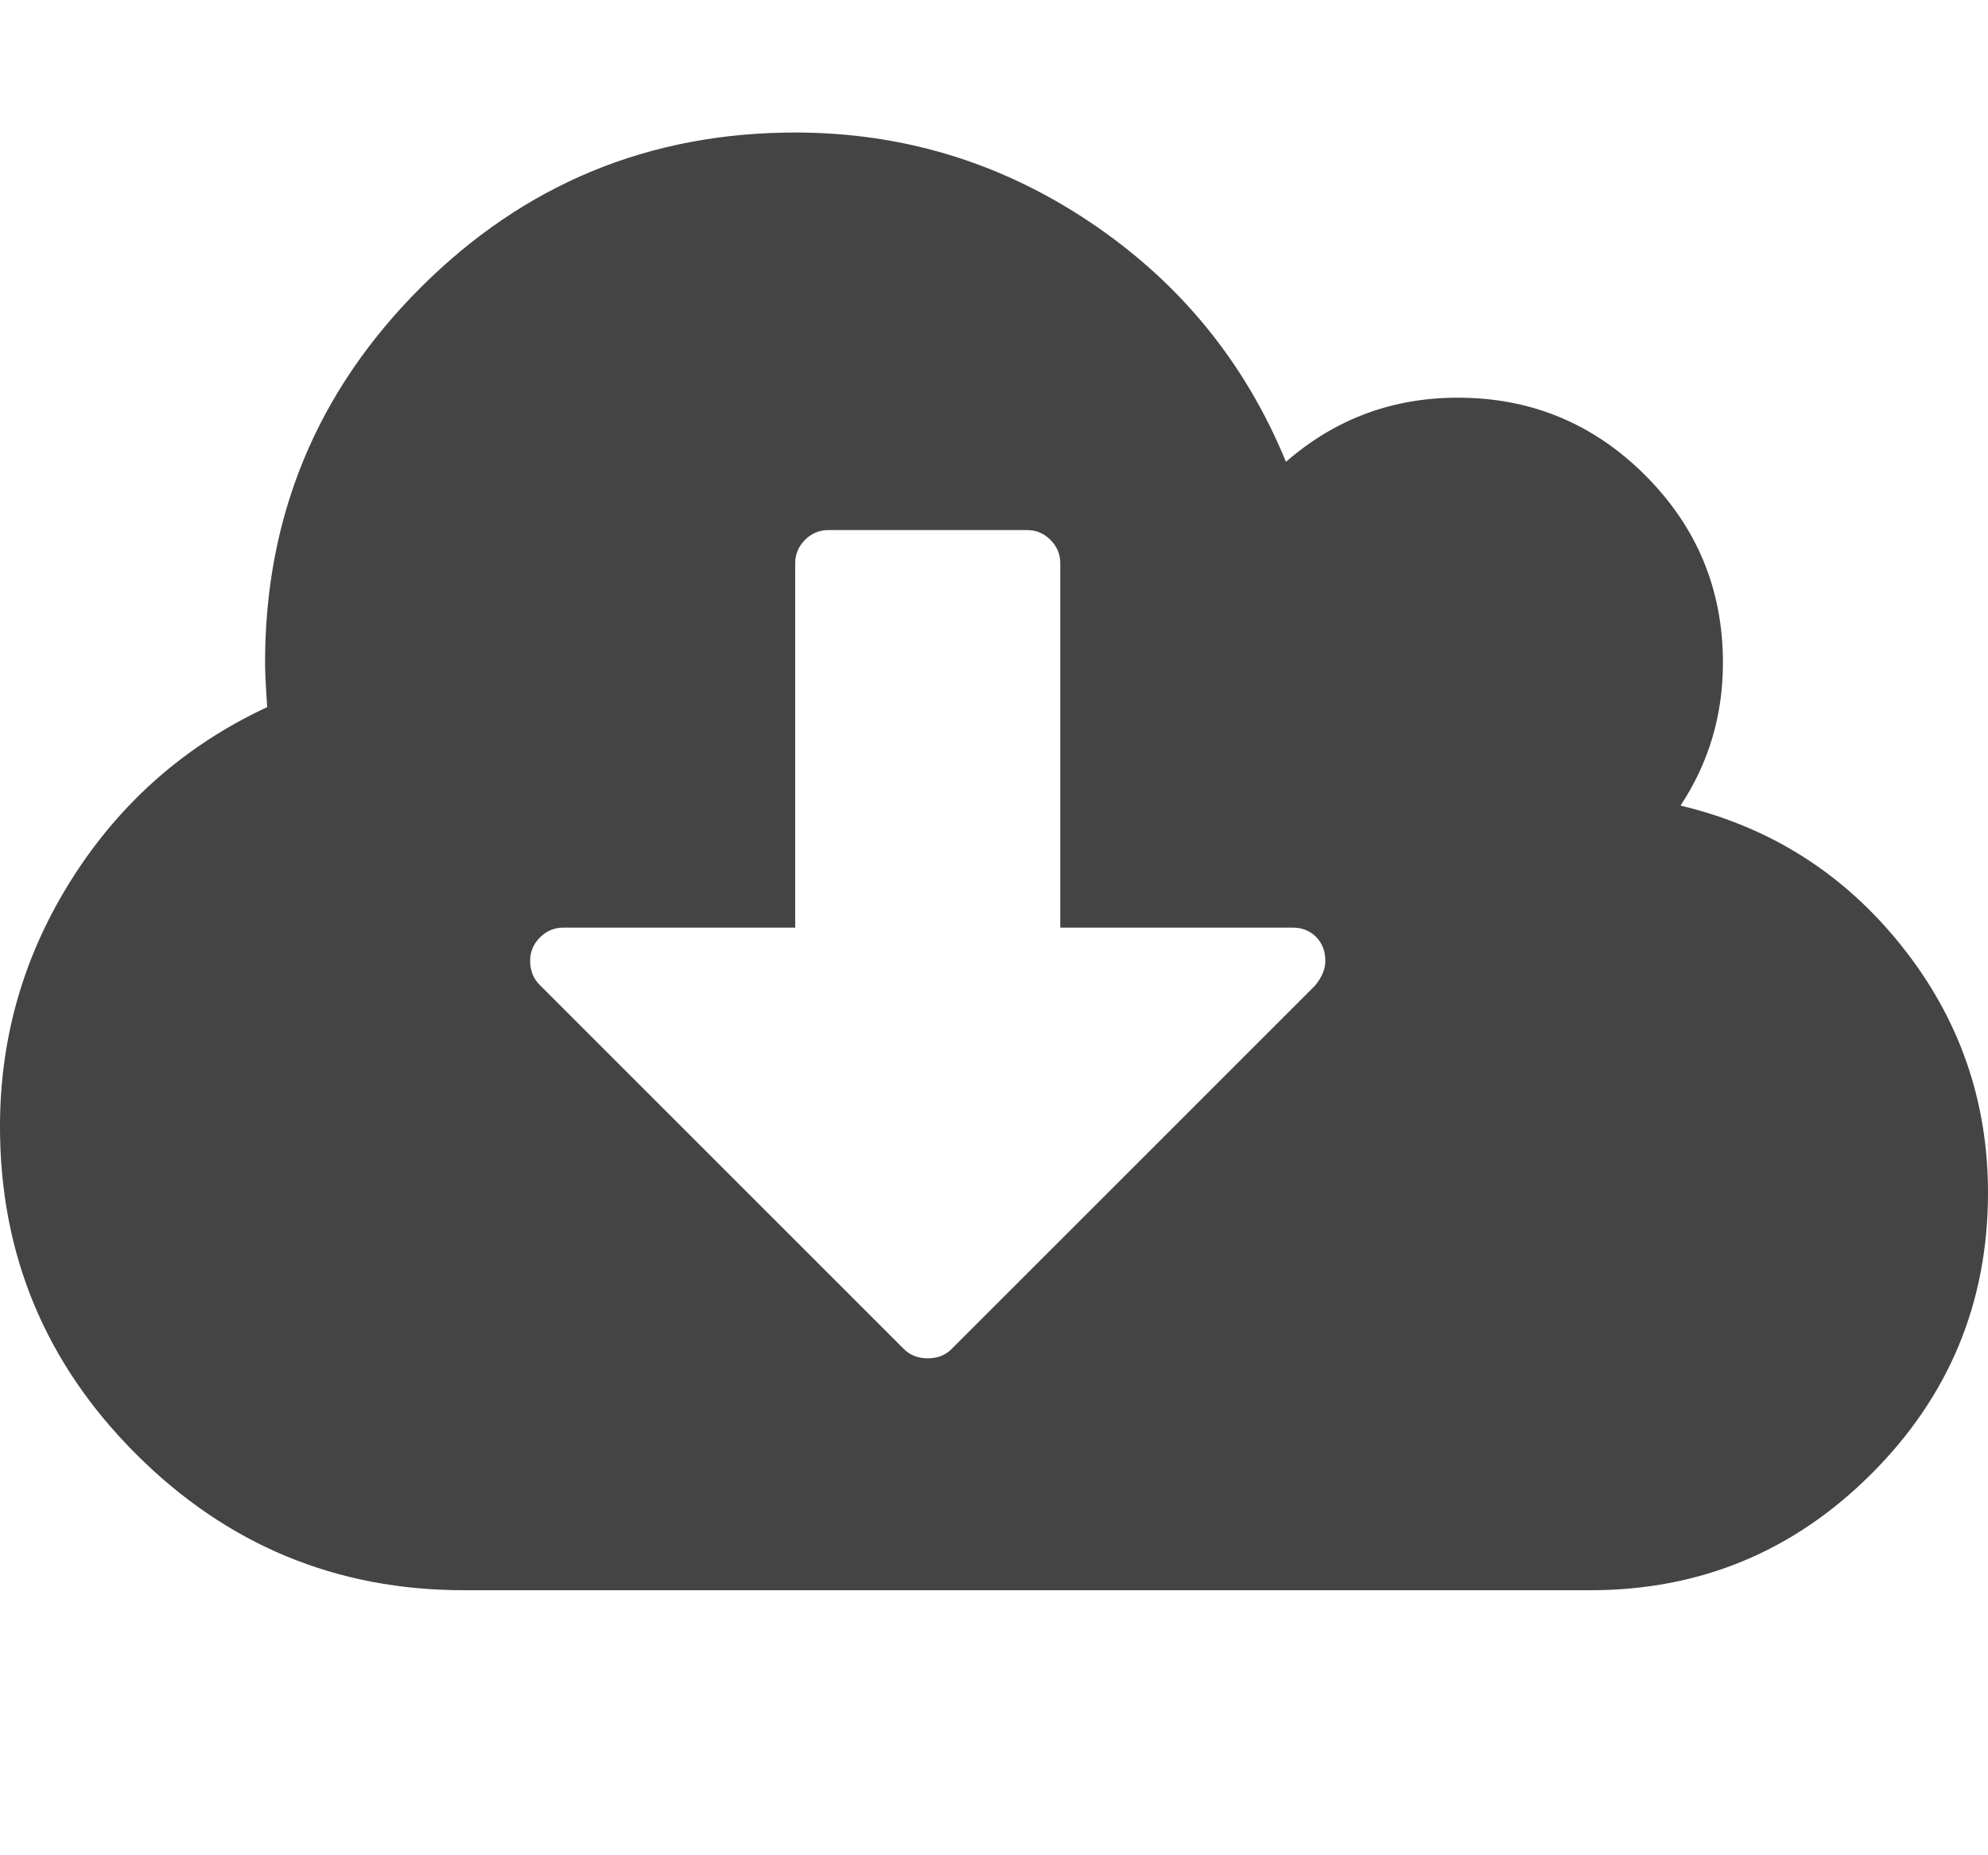 <?xml version="1.0" encoding="utf-8"?>
<!-- Generated by IcoMoon.io -->
<!DOCTYPE svg PUBLIC "-//W3C//DTD SVG 1.1//EN" "http://www.w3.org/Graphics/SVG/1.1/DTD/svg11.dtd">
<svg version="1.1" xmlns="http://www.w3.org/2000/svg" xmlns:xlink="http://www.w3.org/1999/xlink" width="15" height="14" viewBox="0 0 15 14">
<path d="M10 7.25q0-0.109-0.070-0.18t-0.18-0.070h-1.75v-2.75q0-0.102-0.074-0.176t-0.176-0.074h-1.5q-0.102 0-0.176 0.074t-0.074 0.176v2.75h-1.75q-0.102 0-0.176 0.074t-0.074 0.176q0 0.109 0.070 0.18l2.75 2.75q0.070 0.070 0.18 0.070t0.18-0.070l2.742-2.742q0.078-0.094 0.078-0.187zM15 9q0 1.242-0.879 2.121t-2.121 0.879h-8.5q-1.445 0-2.473-1.027t-1.027-2.473q0-1.016 0.547-1.875t1.469-1.289q-0.016-0.234-0.016-0.336 0-1.656 1.172-2.828t2.828-1.172q1.219 0 2.23 0.68t1.473 1.805q0.555-0.484 1.297-0.484 0.828 0 1.414 0.586t0.586 1.414q0 0.594-0.32 1.078 1.016 0.242 1.668 1.059t0.652 1.863z" fill="#444444"></path>
</svg>
